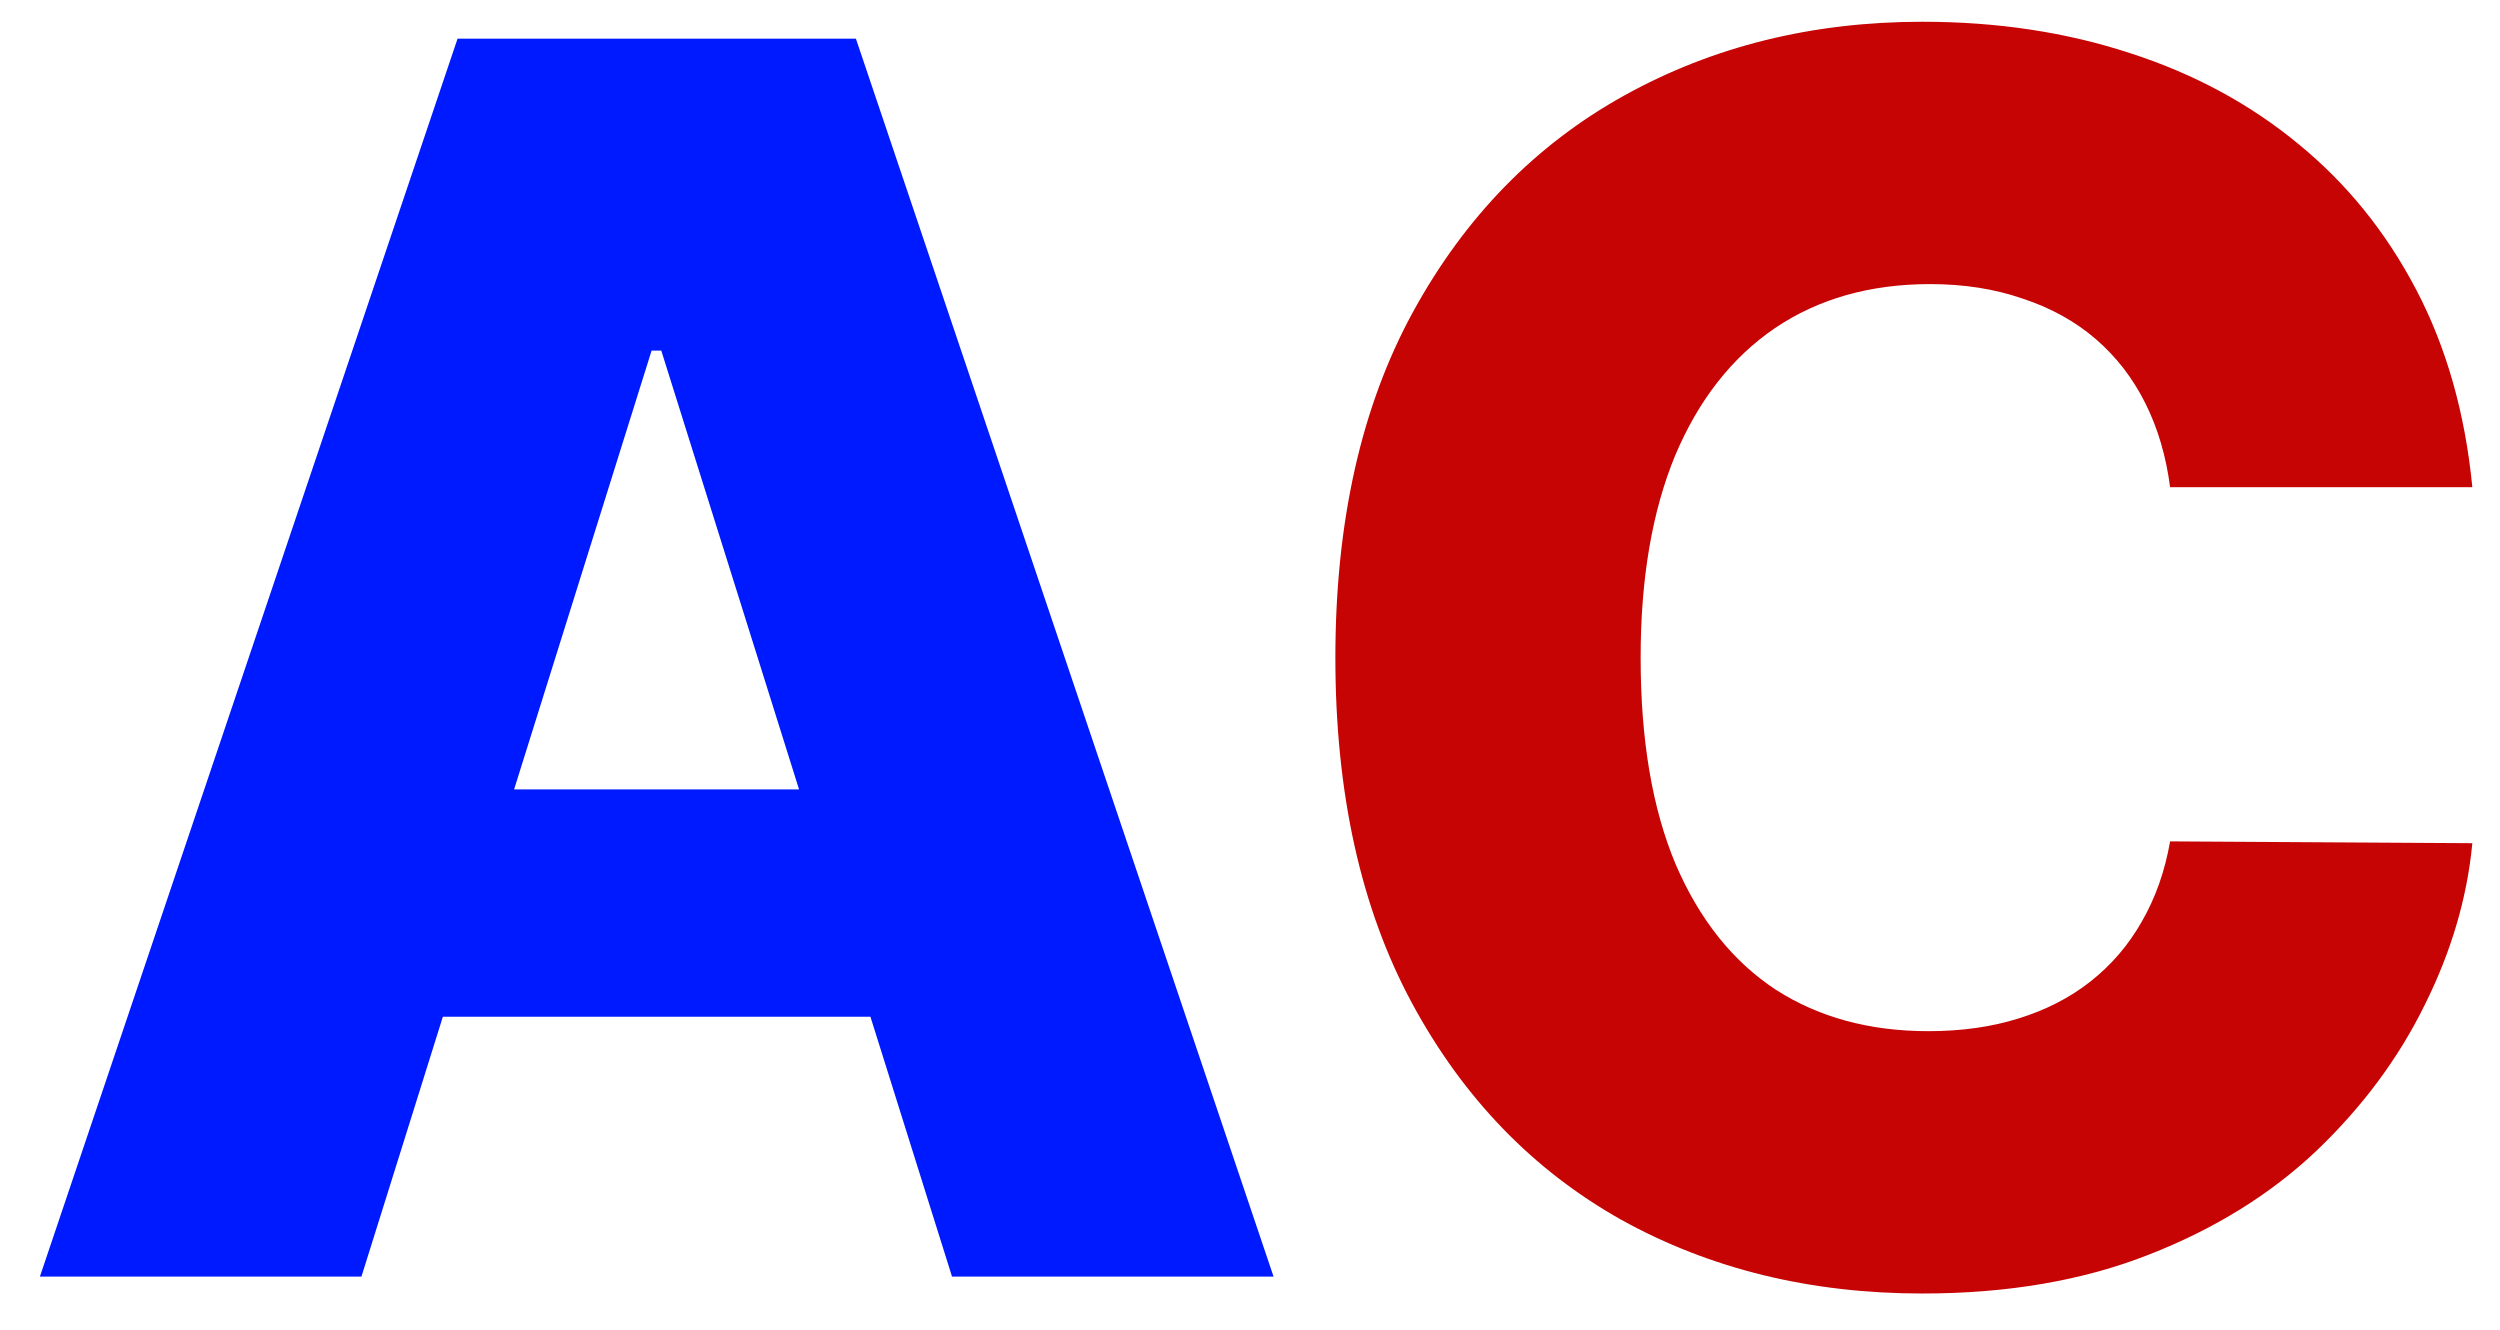<svg width="47" height="25" viewBox="0 0 47 25" fill="none" xmlns="http://www.w3.org/2000/svg">
<path d="M6.795 24H0.75L8.602 0.727H16.091L23.943 24H17.898L12.432 6.591H12.25L6.795 24ZM5.989 14.841H18.625V19.114H5.989V14.841Z" fill="#001AFF"/>
<path d="M46.48 9.159H40.798C40.722 8.576 40.567 8.049 40.332 7.58C40.097 7.11 39.787 6.708 39.401 6.375C39.014 6.042 38.556 5.788 38.026 5.614C37.503 5.432 36.923 5.341 36.287 5.341C35.158 5.341 34.185 5.617 33.367 6.17C32.556 6.723 31.931 7.523 31.491 8.568C31.06 9.614 30.844 10.879 30.844 12.364C30.844 13.909 31.063 15.204 31.503 16.25C31.95 17.288 32.575 18.072 33.378 18.602C34.188 19.125 35.147 19.386 36.253 19.386C36.874 19.386 37.438 19.307 37.946 19.148C38.461 18.989 38.912 18.758 39.298 18.454C39.692 18.144 40.014 17.769 40.264 17.329C40.522 16.883 40.7 16.379 40.798 15.818L46.48 15.852C46.382 16.883 46.082 17.898 45.582 18.898C45.09 19.898 44.412 20.811 43.548 21.636C42.685 22.454 41.632 23.106 40.389 23.591C39.154 24.076 37.738 24.318 36.139 24.318C34.033 24.318 32.147 23.856 30.48 22.932C28.821 22 27.51 20.644 26.548 18.864C25.586 17.083 25.105 14.917 25.105 12.364C25.105 9.803 25.594 7.633 26.571 5.852C27.548 4.072 28.87 2.72 30.537 1.795C32.204 0.871 34.071 0.409 36.139 0.409C37.548 0.409 38.851 0.606 40.048 1C41.245 1.386 42.298 1.955 43.207 2.705C44.117 3.447 44.855 4.36 45.423 5.443C45.992 6.527 46.344 7.765 46.48 9.159Z" fill="#C60404"/>
</svg>

